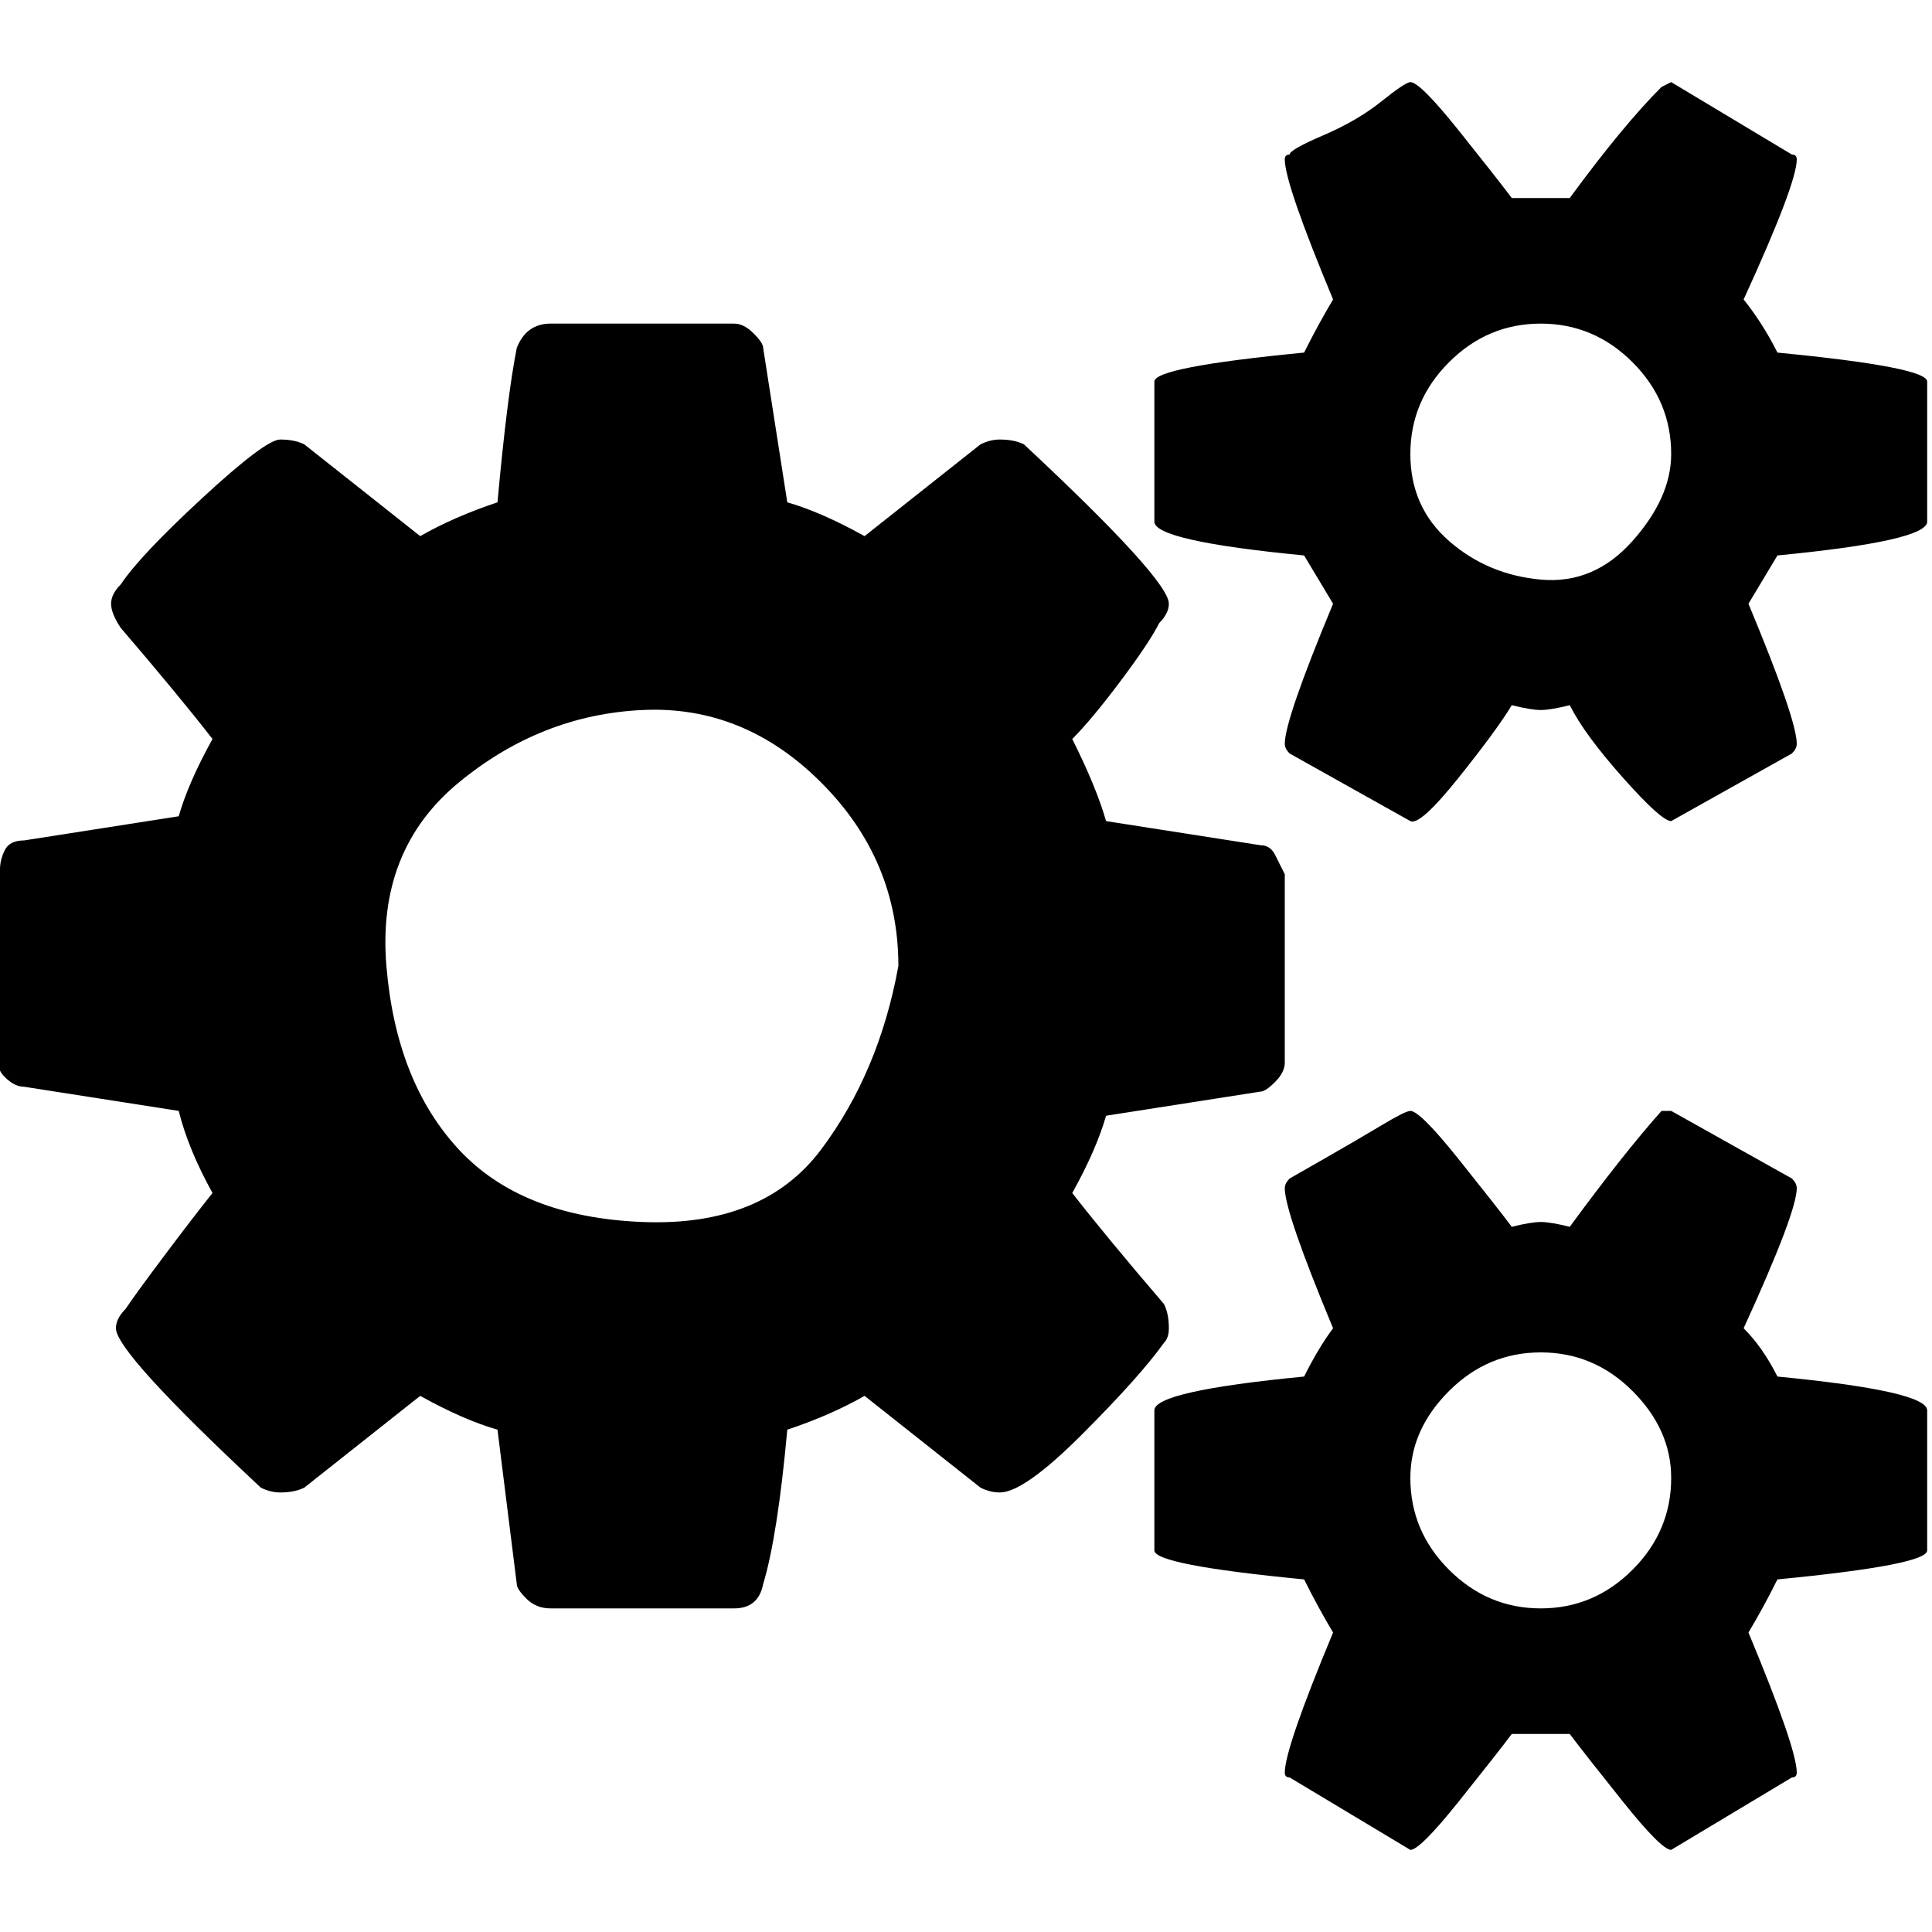 <svg xmlns="http://www.w3.org/2000/svg" width="40" height="40" viewBox="0 0 40 40"><path d="M18.6 20q0-2.2-1.6-3.8t-3.7-1.5-3.8 1.5T8 20t1.5 3.8 3.8 1.5 3.7-1.5 1.6-3.8zm16 10.6q0-1-.8-1.8t-1.9-.8-1.9.8-.8 1.8q0 1.1.8 1.9t1.9.8 1.9-.8.8-1.9zm0-21.2q0-1.1-.8-1.9t-1.9-.8-1.9.8-.8 1.9q0 1.1.8 1.8t1.9.8 1.9-.8.8-1.8zm-8 8.7V22q0 .2-.2.4t-.3.2l-3.2.5q-.2.7-.7 1.6.7.9 1.9 2.3.1.2.1.5 0 .2-.1.3-.5.7-1.7 1.9t-1.7 1.2q-.2 0-.4-.1l-2.4-1.9q-.7.4-1.6.7-.2 2.2-.5 3.2-.1.5-.6.5h-3.8q-.3 0-.5-.2t-.2-.3l-.4-3.2q-.7-.2-1.6-.7l-2.4 1.9q-.2.1-.5.1-.2 0-.4-.1-3-2.8-3-3.3 0-.2.2-.4.2-.3.8-1.1t1-1.3q-.5-.9-.7-1.7l-3.2-.5q-.2 0-.4-.2t-.1-.4V18q0-.2.1-.4t.4-.2l3.2-.5q.2-.7.7-1.6-.7-.9-1.9-2.3-.2-.3-.2-.5t.2-.4q.4-.6 1.7-1.8t1.6-1.2q.3 0 .5.1l2.4 1.9q.7-.4 1.6-.7.2-2.2.4-3.2.2-.5.7-.5h3.8q.2 0 .4.2t.2.3l.5 3.2q.7.2 1.6.7l2.4-1.9q.2-.1.4-.1.3 0 .5.1 3 2.8 3 3.3 0 .2-.2.4-.2.4-.8 1.2t-1 1.2q.5 1 .7 1.7l3.2.5q.2 0 .3.2t.2.4zm13.3 11.1v2.9q0 .3-3.1.6-.3.6-.6 1.1 1 2.4 1 2.9 0 .1-.1.1l-2.5 1.5q-.2 0-1-1t-1.1-1.4h-1.2q-.3.4-1.1 1.4t-1 1l-2.5-1.5q-.1 0-.1-.1 0-.5 1-2.9-.3-.5-.6-1.1-3.1-.3-3.1-.6v-2.9q0-.4 3.1-.7.3-.6.6-1-1-2.4-1-2.9 0-.1.1-.2l.7-.4q.7-.4 1.2-.7t.6-.3q.2 0 1 1t1.1 1.4q.4-.1.6-.1t.6.1q1.1-1.5 1.9-2.4h.2l2.5 1.4q.1.1.1.2 0 .5-1.1 2.9.4.4.7 1 3.1.3 3.1.7zm0-21.3v2.9q0 .4-3.1.7l-.6 1q1 2.4 1 2.9 0 .1-.1.2L34.6 17q-.2 0-1-.9t-1.1-1.5q-.4.1-.6.1t-.6-.1q-.3.5-1.1 1.5t-1 .9l-2.5-1.4q-.1-.1-.1-.2 0-.5 1-2.9l-.6-1q-3.1-.3-3.1-.7V7.9q0-.3 3.1-.6.3-.6.6-1.1-1-2.4-1-2.9 0-.1.1-.1 0-.1.7-.4t1.2-.7.6-.4q.2 0 1 1t1.1 1.4h1.2q1.1-1.5 1.9-2.3l.2-.1 2.5 1.5q.1 0 .1.1 0 .5-1.1 2.9.4.5.7 1.1 3.1.3 3.1.6z"/></svg>